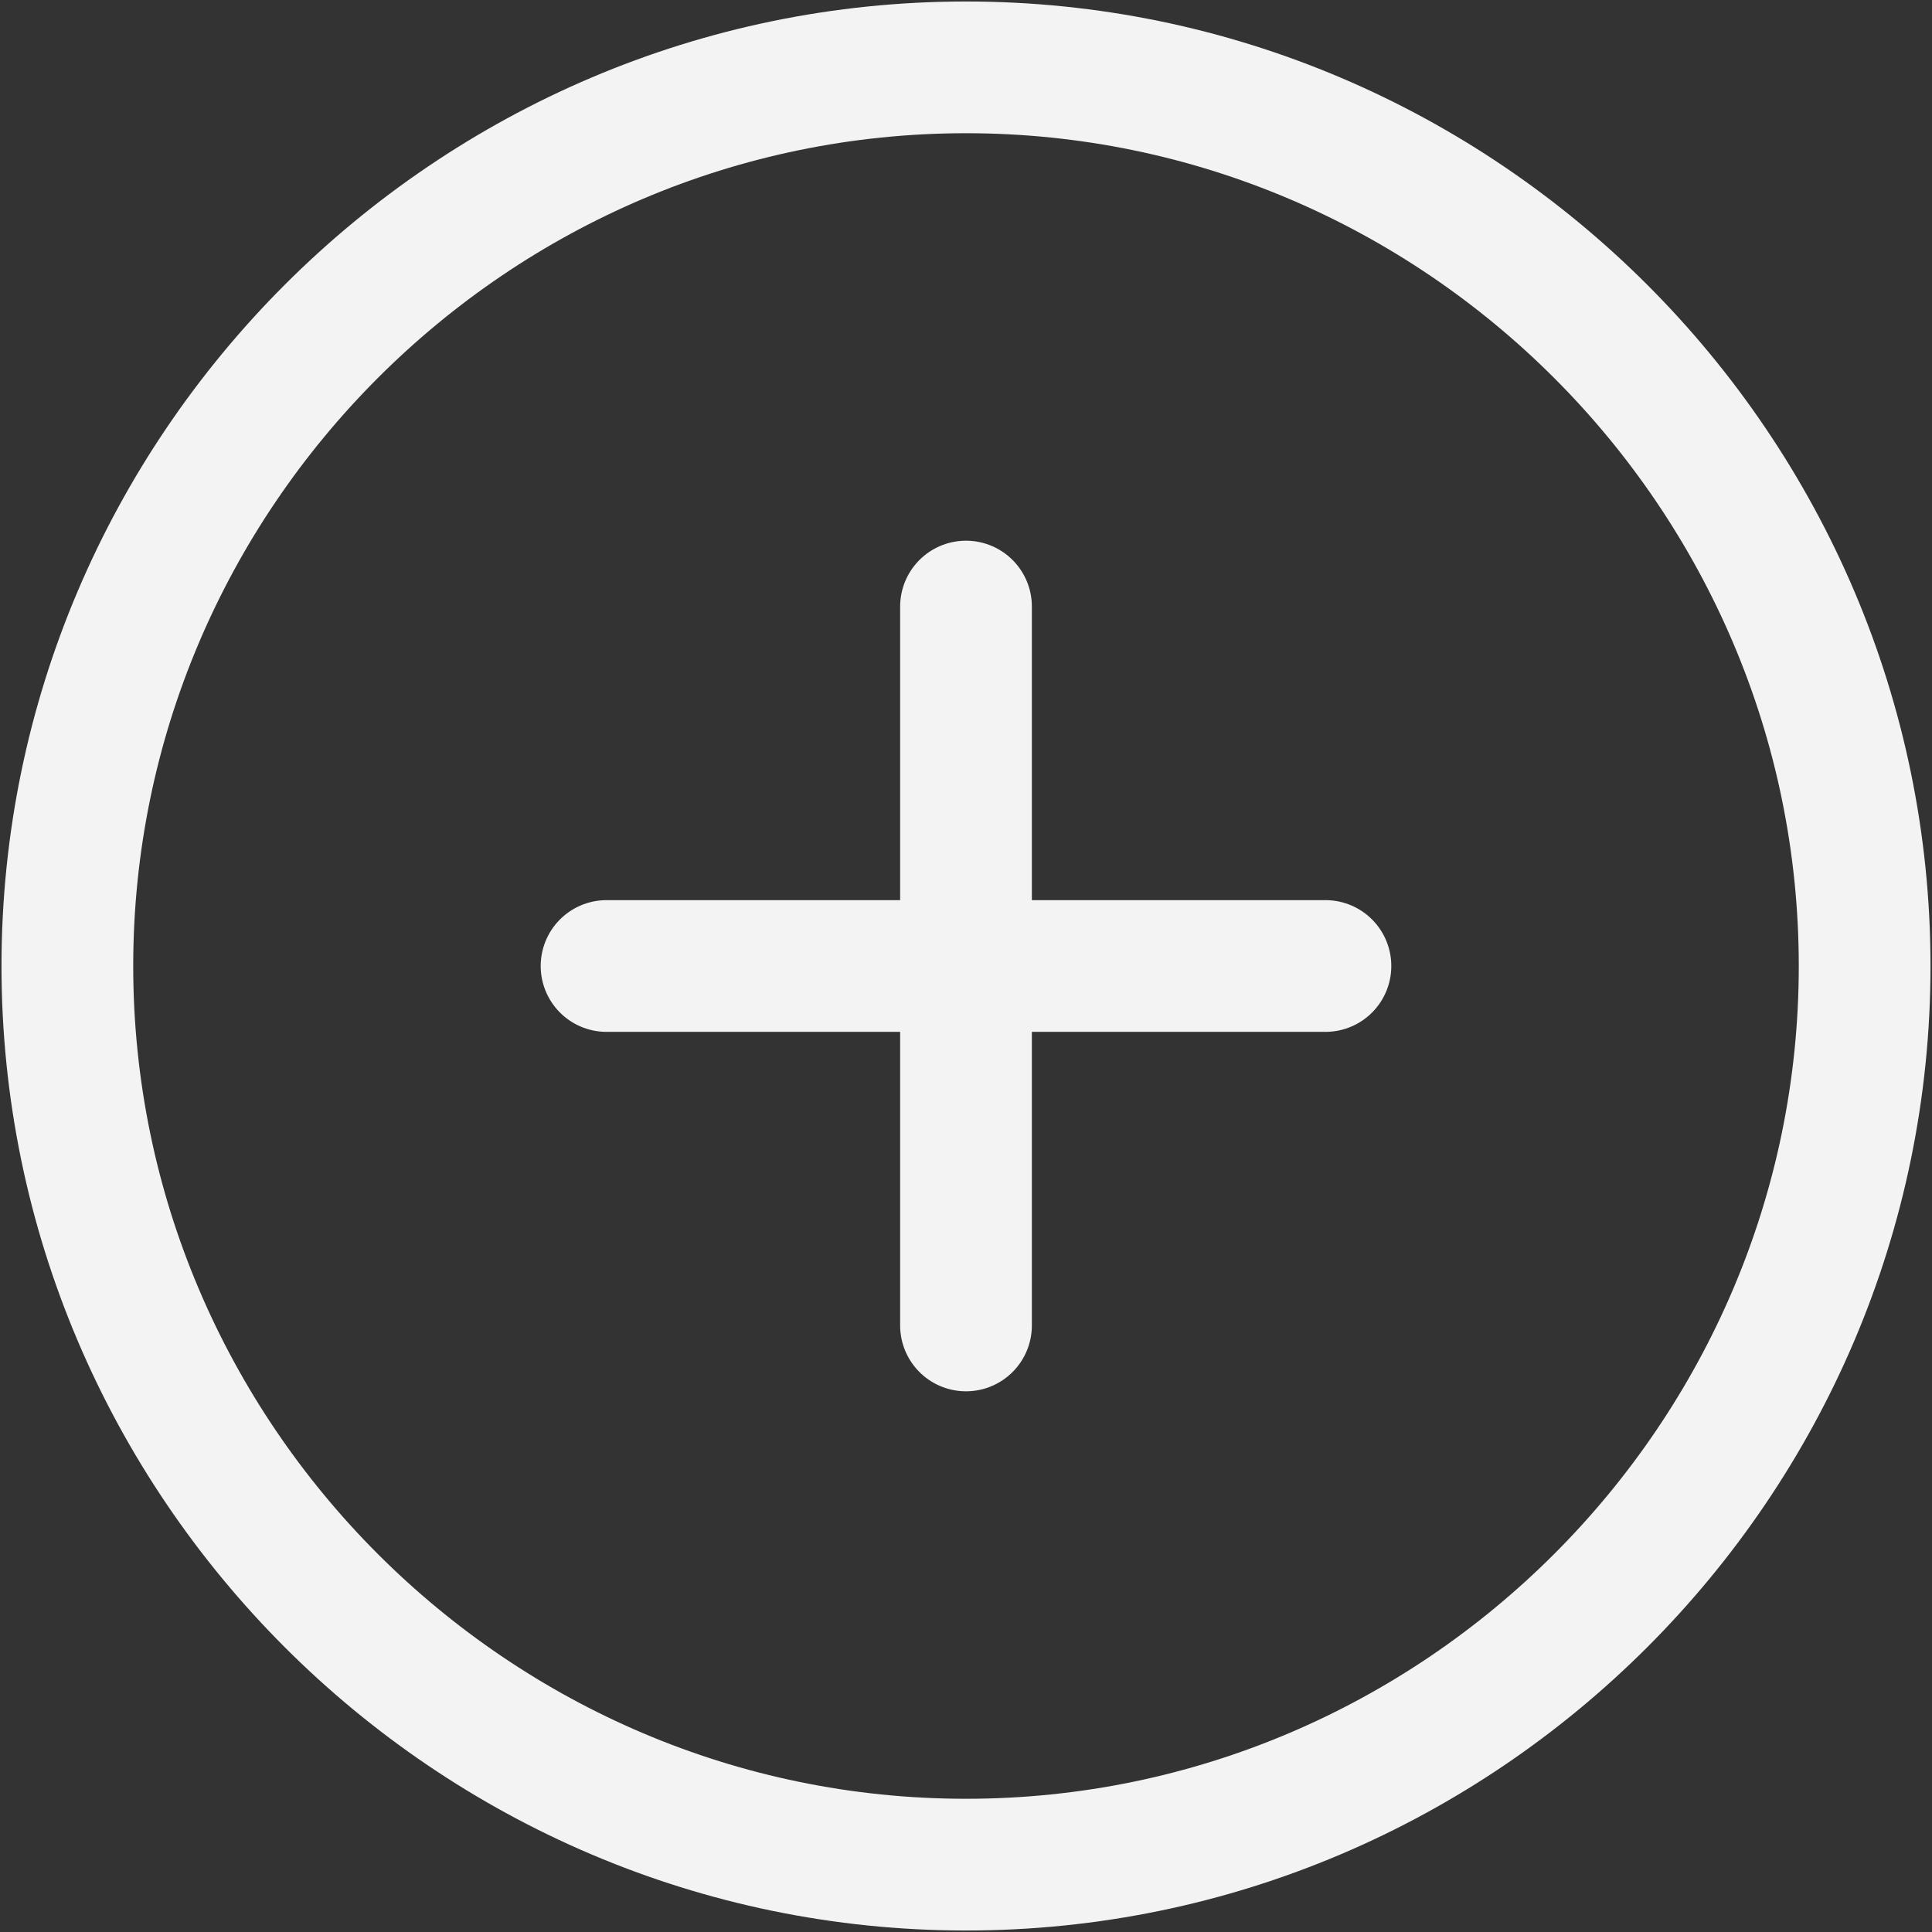<svg width="22" height="22" viewBox="0 0 22 22" fill="none" xmlns="http://www.w3.org/2000/svg">
<rect x="0" y="0" width="22" height="22" fill="#333333" stroke="none"/>
<path d="M11 21.233C16.628 21.233 21.233 16.628 21.233 11C21.233 5.372 16.628 0.767 11 0.767C5.372 0.767 0.767 5.372 0.767 11C0.767 16.628 5.372 21.233 11 21.233Z" stroke="#F3F3F3" stroke-width="1.5" stroke-linecap="round" stroke-linejoin="round"/>
<path d="M6.907 11H15.093" stroke="#F3F3F3" stroke-width="1.5" stroke-linecap="round" stroke-linejoin="round"/>
<path d="M11 15.093V6.907" stroke="#F3F3F3" stroke-width="1.5" stroke-linecap="round" stroke-linejoin="round"/>
</svg>
